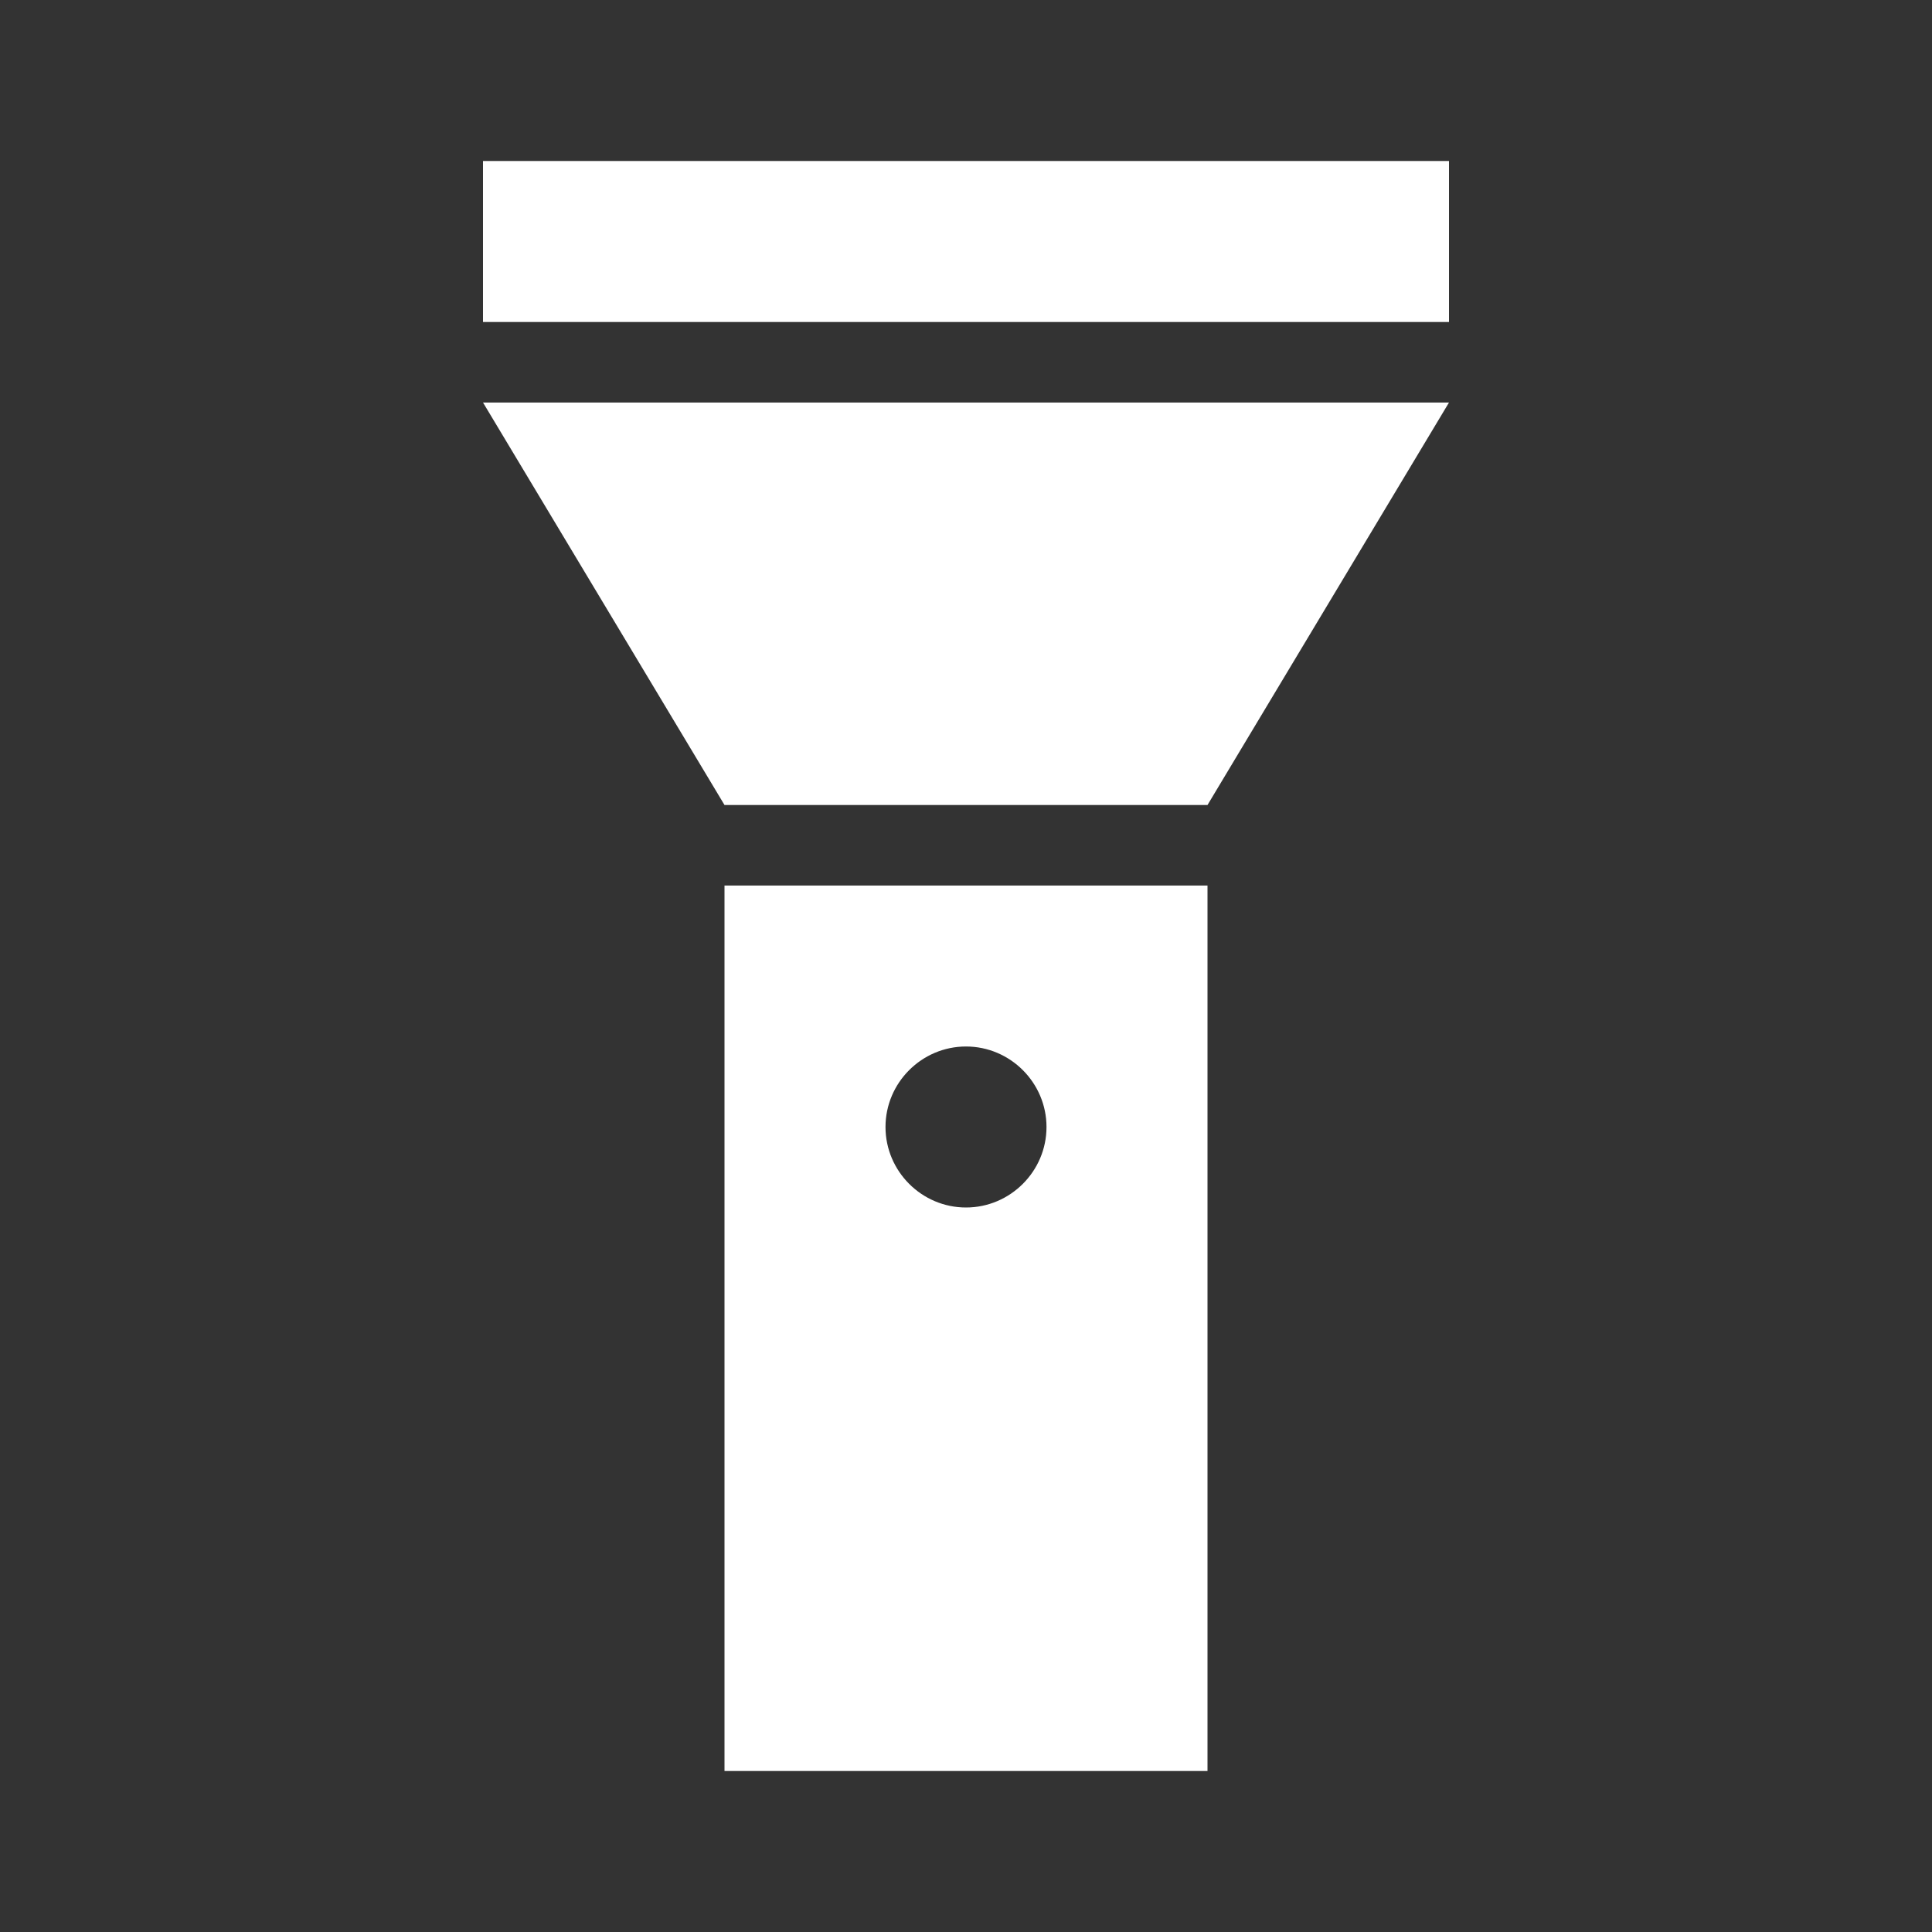 <?xml version="1.0" encoding="UTF-8"?><!DOCTYPE svg PUBLIC "-//W3C//DTD SVG 1.1//EN" "http://www.w3.org/Graphics/SVG/1.1/DTD/svg11.dtd"><svg xmlns="http://www.w3.org/2000/svg" xmlns:xlink="http://www.w3.org/1999/xlink" version="1.1" width="512" height="512" viewBox="0 0 512 512"><rect x="0" y="0" width="512" height="512" fill="#333333" stroke="none"/>    <path fill="#ffffff" transform="scale(1, -1) translate(0, -448)" glyph-name="flashlight" unicode="&#xF244;" horiz-adv-x="512" d=" M192 234.667L128 341.333H384L320 234.667H192M384 362.667H128V405.333H384V362.667M192 -21.333V213.333H320V-21.333H192M256 170.667C244.267 170.667 234.667 161.067 234.667 149.333S244.267 128 256 128S277.333 137.6 277.333 149.333S267.733 170.667 256 170.667z" /></svg>